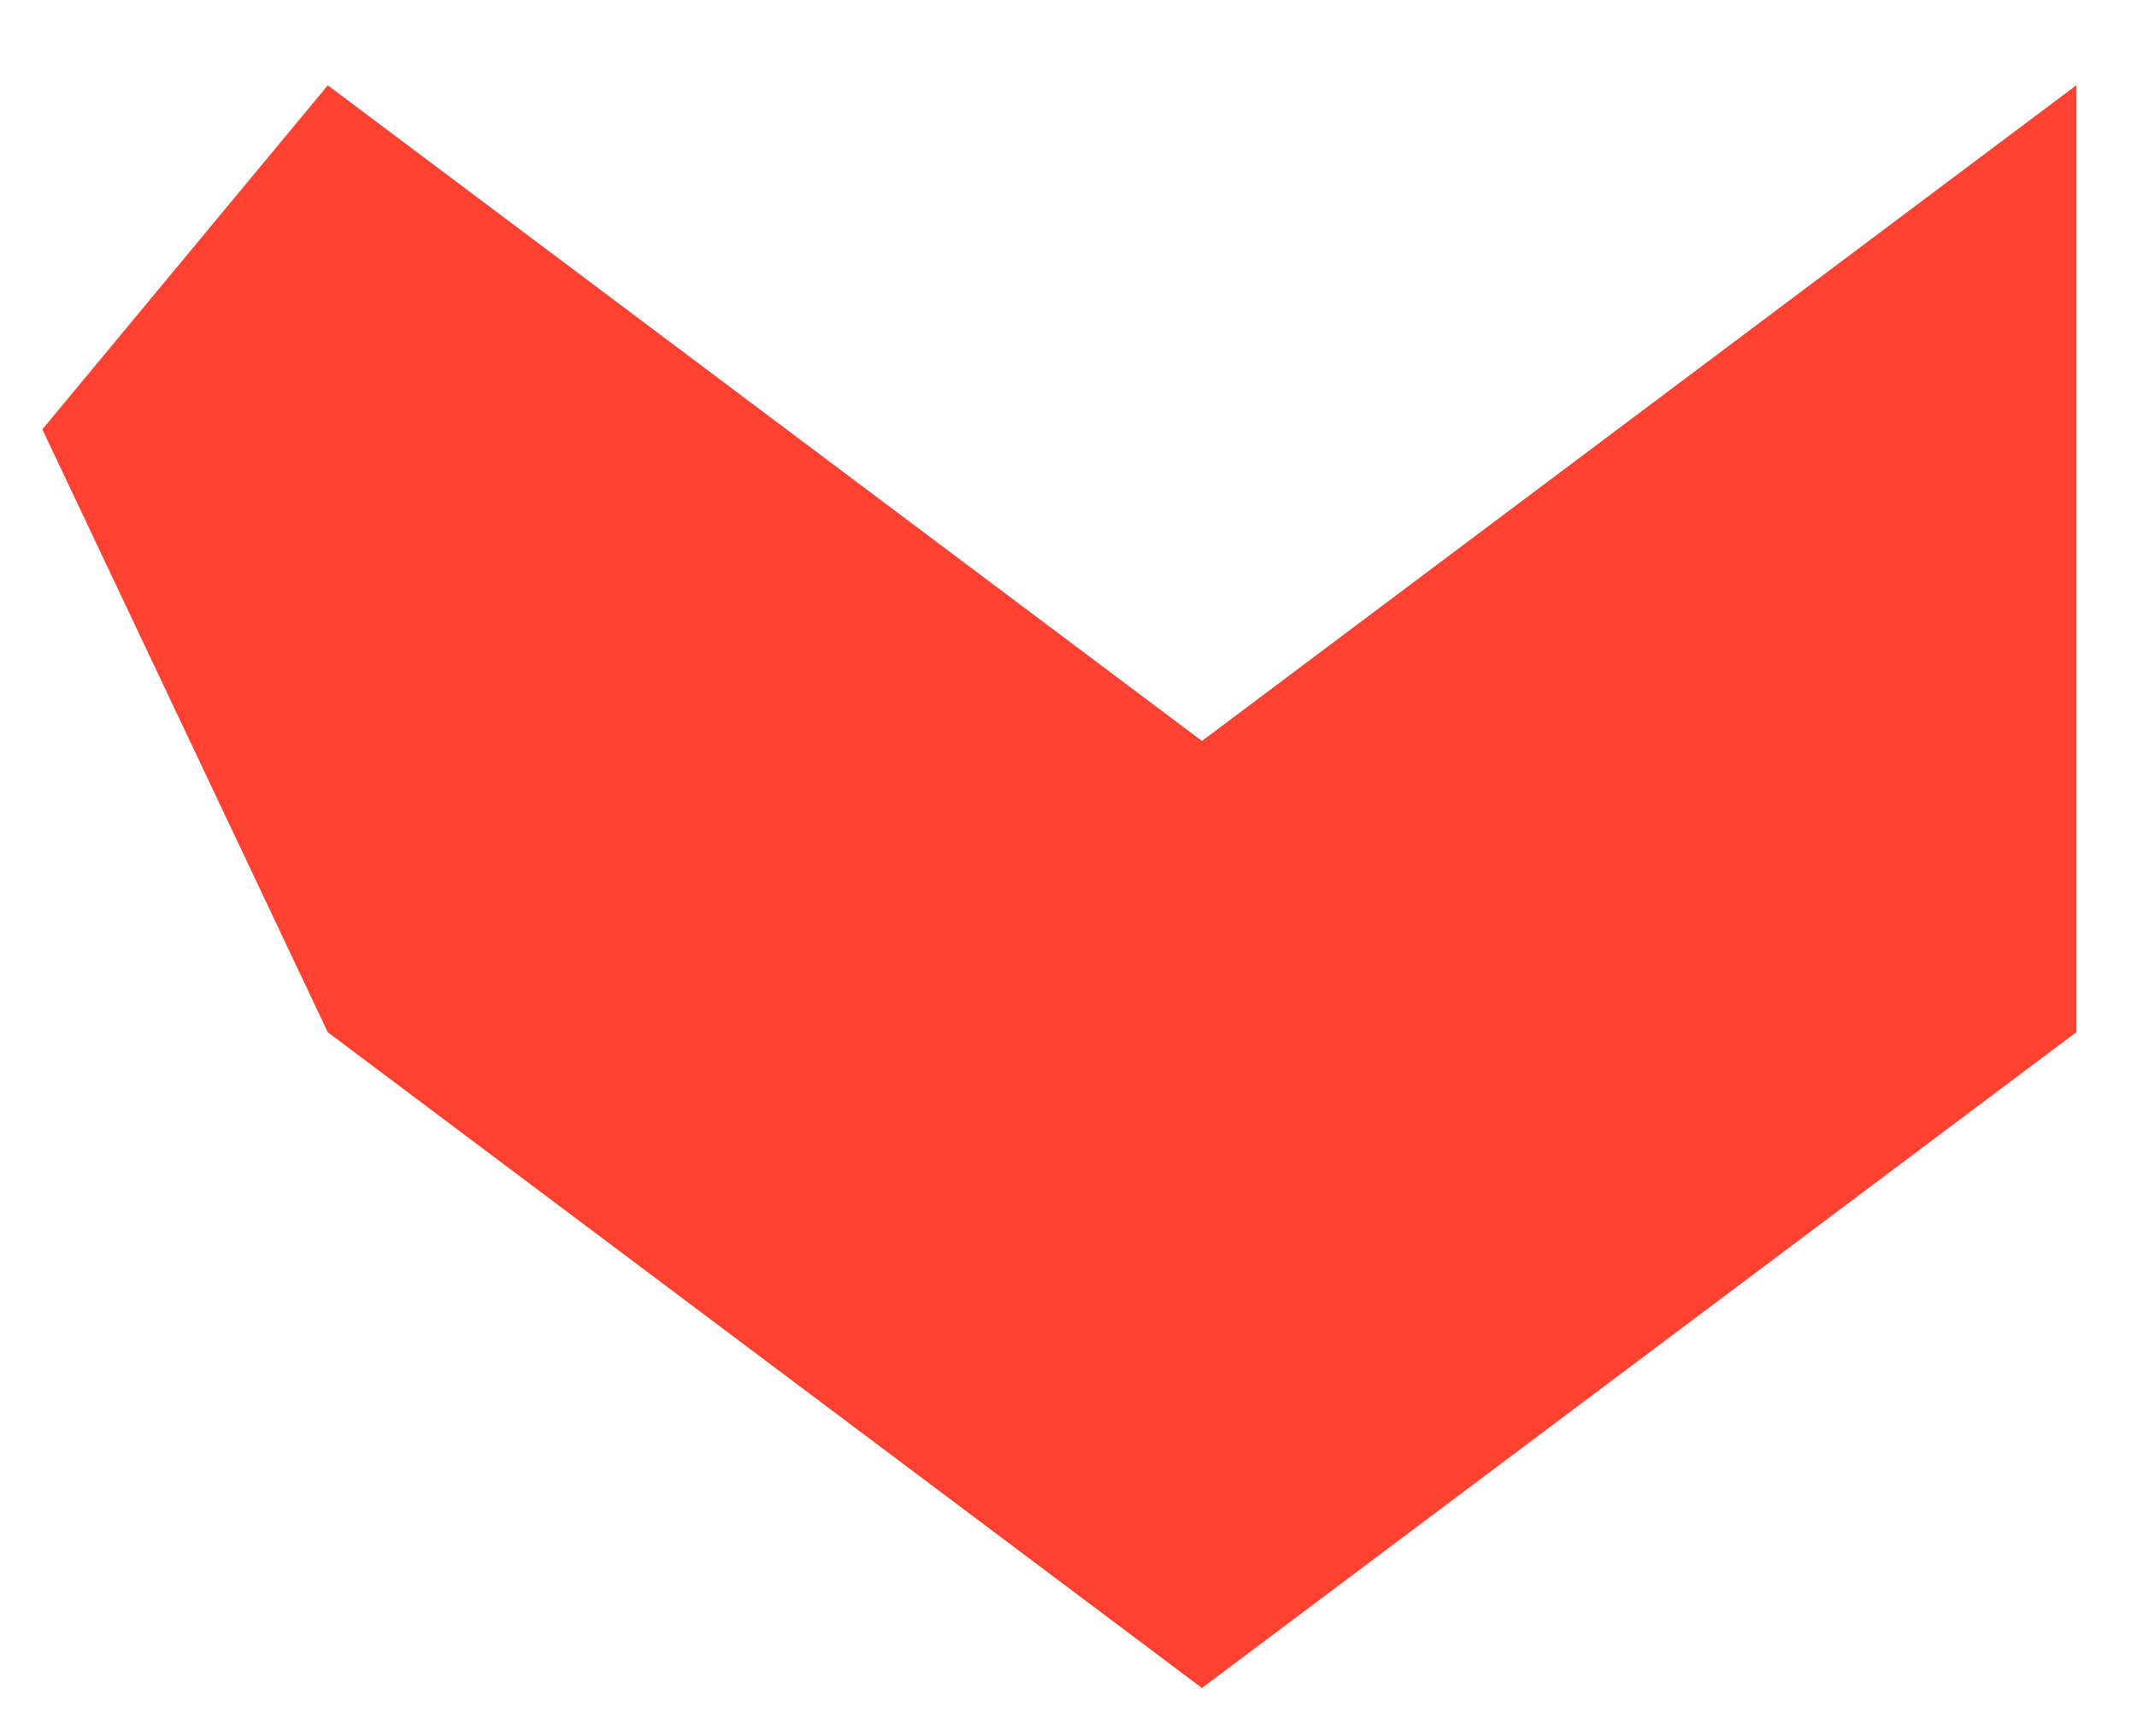 <svg width="16" height="13" viewBox="0 0 16 13" fill="none" xmlns="http://www.w3.org/2000/svg">
<path fill-rule="evenodd" clip-rule="evenodd" d="M2.454 7.729L0.317 3.215L2.454 0.639L8.999 5.548L15.545 0.639V7.729L8.999 12.639L2.454 7.729Z" fill="#FF4131"/>
</svg>

